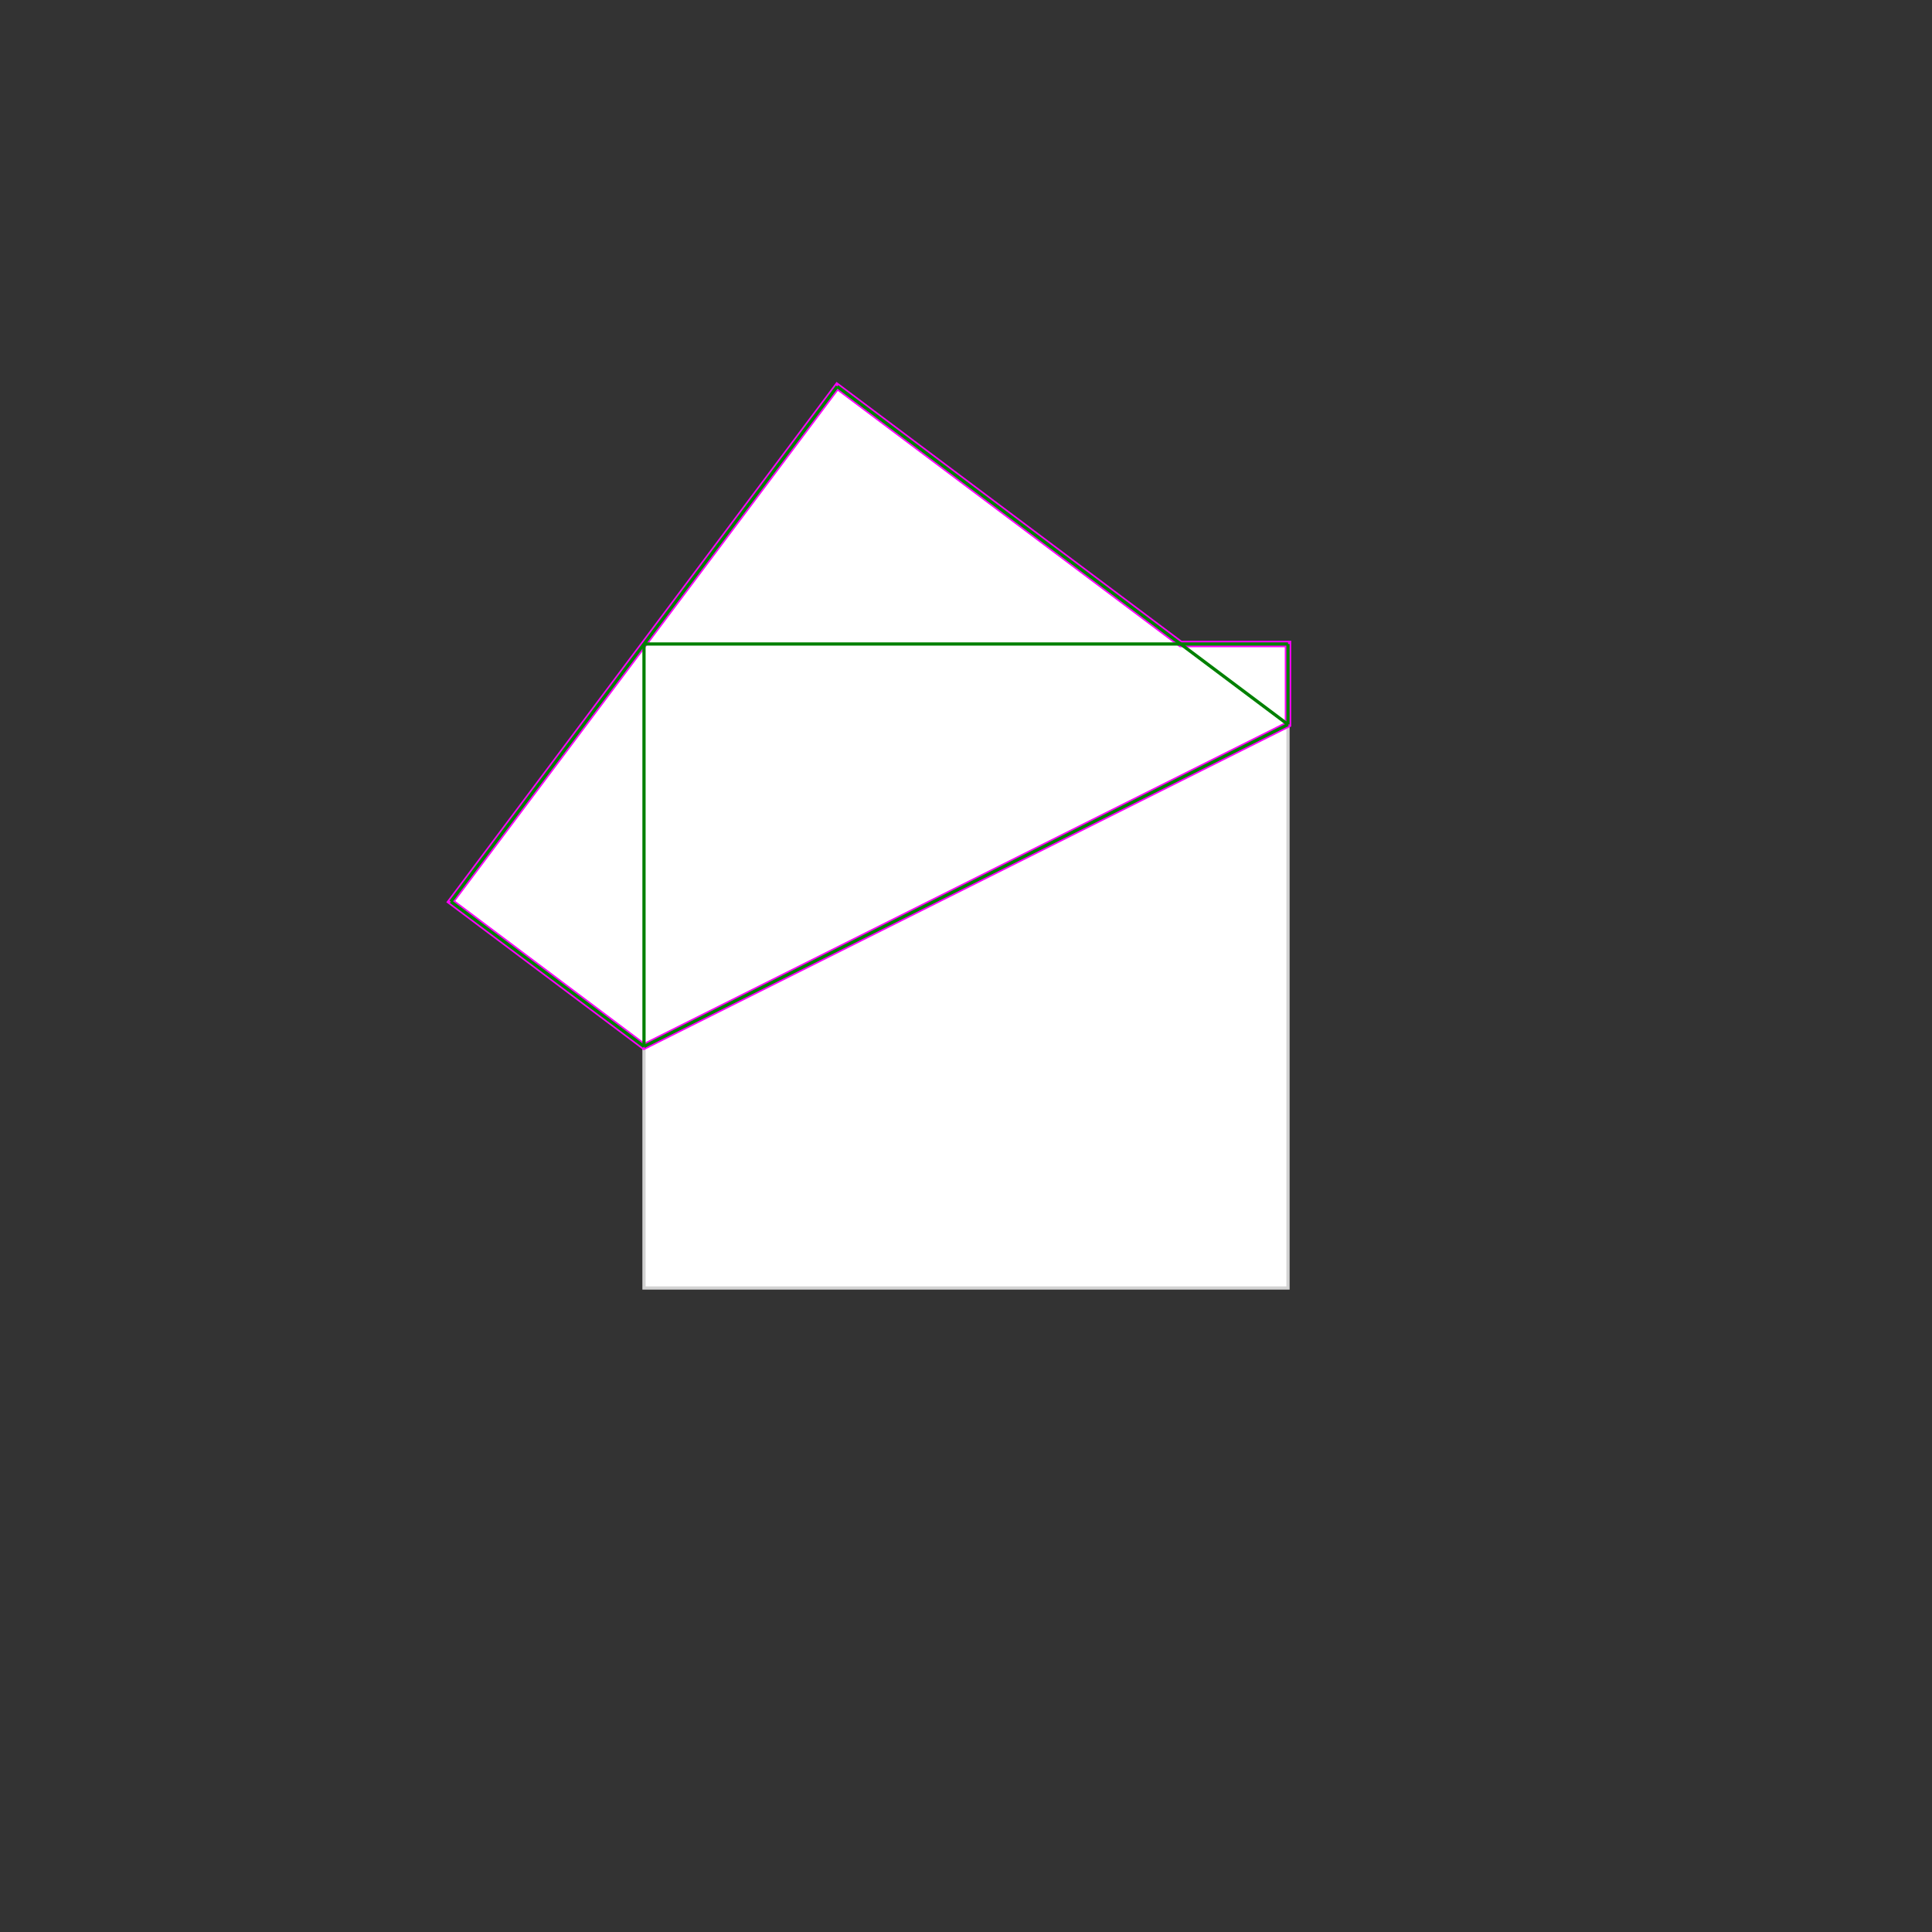 <svg baseProfile="full" height="600" version="1.1" viewBox="0 0 600 600" width="600" xmlns="http://www.w3.org/2000/svg" xmlns:ev="http://www.w3.org/2001/xml-events" xmlns:xlink="http://www.w3.org/1999/xlink"><rect x="0" y="0" width="600" height="600" style="fill:#333333;stroke:none;opacity:1;fill-opacity:1"/><defs><style type="text/css"><![CDATA[
    rect { stroke: lightgray; stroke-width: 1; fill: white; }
    polygon { stroke: magenta; stroke-width: 2; fill: white; }
    line { stroke: green; stroke-width: 1; }
    ]]></style></defs><g><rect height="200" width="200" x="200" y="200" /><polygon points="260.0,120.0 366.667,200.0 400.0,200.0 400.0,225.0 200.0,325.0 140.0,280.0" /><line x1="260.0" x2="400.0" y1="120.0" y2="225.0" /><line x1="200.0" x2="400.0" y1="200.0" y2="200.0" /><line x1="200.0" x2="200.0" y1="200.0" y2="325.0" /><line x1="260.0" x2="140.0" y1="120.0" y2="280.0" /><line x1="400.0" x2="400.0" y1="200.0" y2="225.0" /><line x1="140.0" x2="200.0" y1="280.0" y2="325.0" /><line x1="400.0" x2="200.0" y1="225.0" y2="325.0" /></g></svg>
